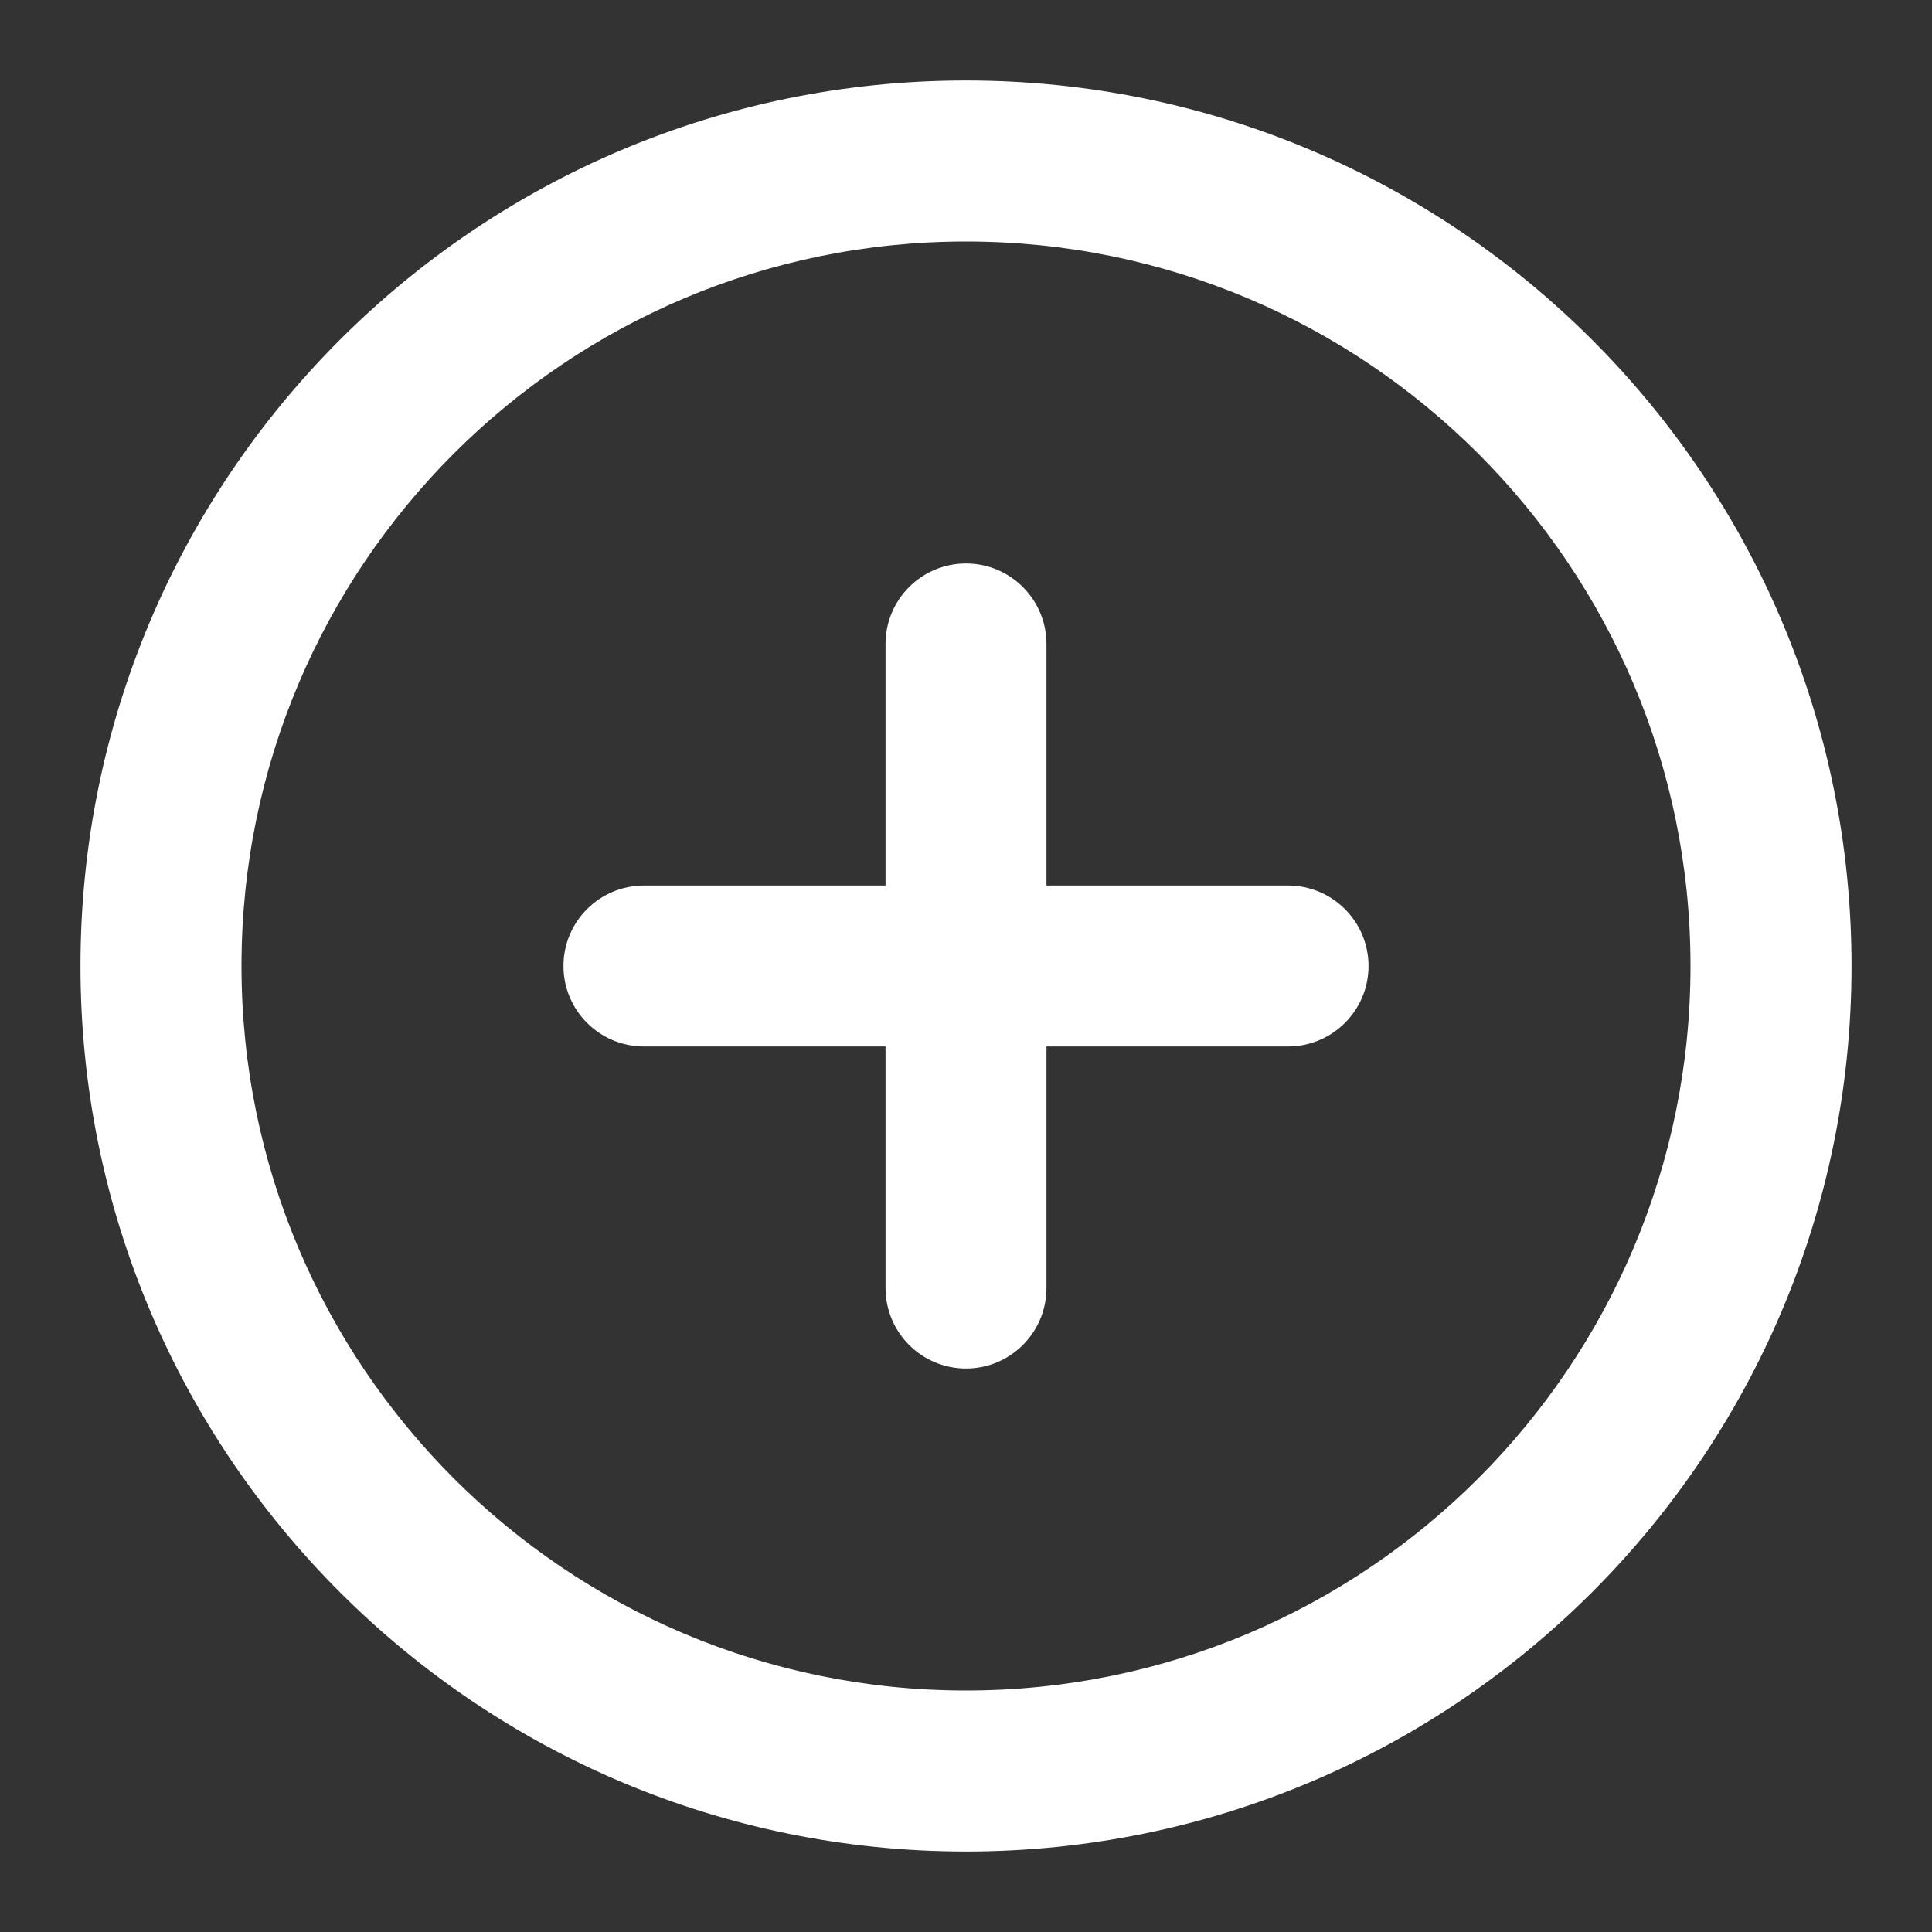 <svg width="26" height="26" viewBox="0 0 26 26" fill="none" xmlns="http://www.w3.org/2000/svg">
<rect x="0" y="0" width="26" height="26" fill="#333333" stroke="none"/>
<path fill-rule="evenodd" clip-rule="evenodd" d="M13 3.25C7.615 3.25 3.25 7.615 3.25 13C3.25 18.385 7.615 22.75 13 22.75C18.385 22.75 22.75 18.385 22.75 13C22.75 7.615 18.385 3.25 13 3.25ZM1.083 13C1.083 6.419 6.419 1.083 13 1.083C19.581 1.083 24.917 6.419 24.917 13C24.917 19.581 19.581 24.917 13 24.917C6.419 24.917 1.083 19.581 1.083 13Z" fill="white"/>
<path fill-rule="evenodd" clip-rule="evenodd" d="M13 7.583C13.598 7.583 14.083 8.068 14.083 8.667V17.333C14.083 17.932 13.598 18.417 13 18.417C12.402 18.417 11.917 17.932 11.917 17.333V8.667C11.917 8.068 12.402 7.583 13 7.583Z" fill="white"/>
<path fill-rule="evenodd" clip-rule="evenodd" d="M7.583 13C7.583 12.402 8.068 11.917 8.667 11.917H17.333C17.932 11.917 18.417 12.402 18.417 13C18.417 13.598 17.932 14.083 17.333 14.083H8.667C8.068 14.083 7.583 13.598 7.583 13Z" fill="white"/>
</svg>
